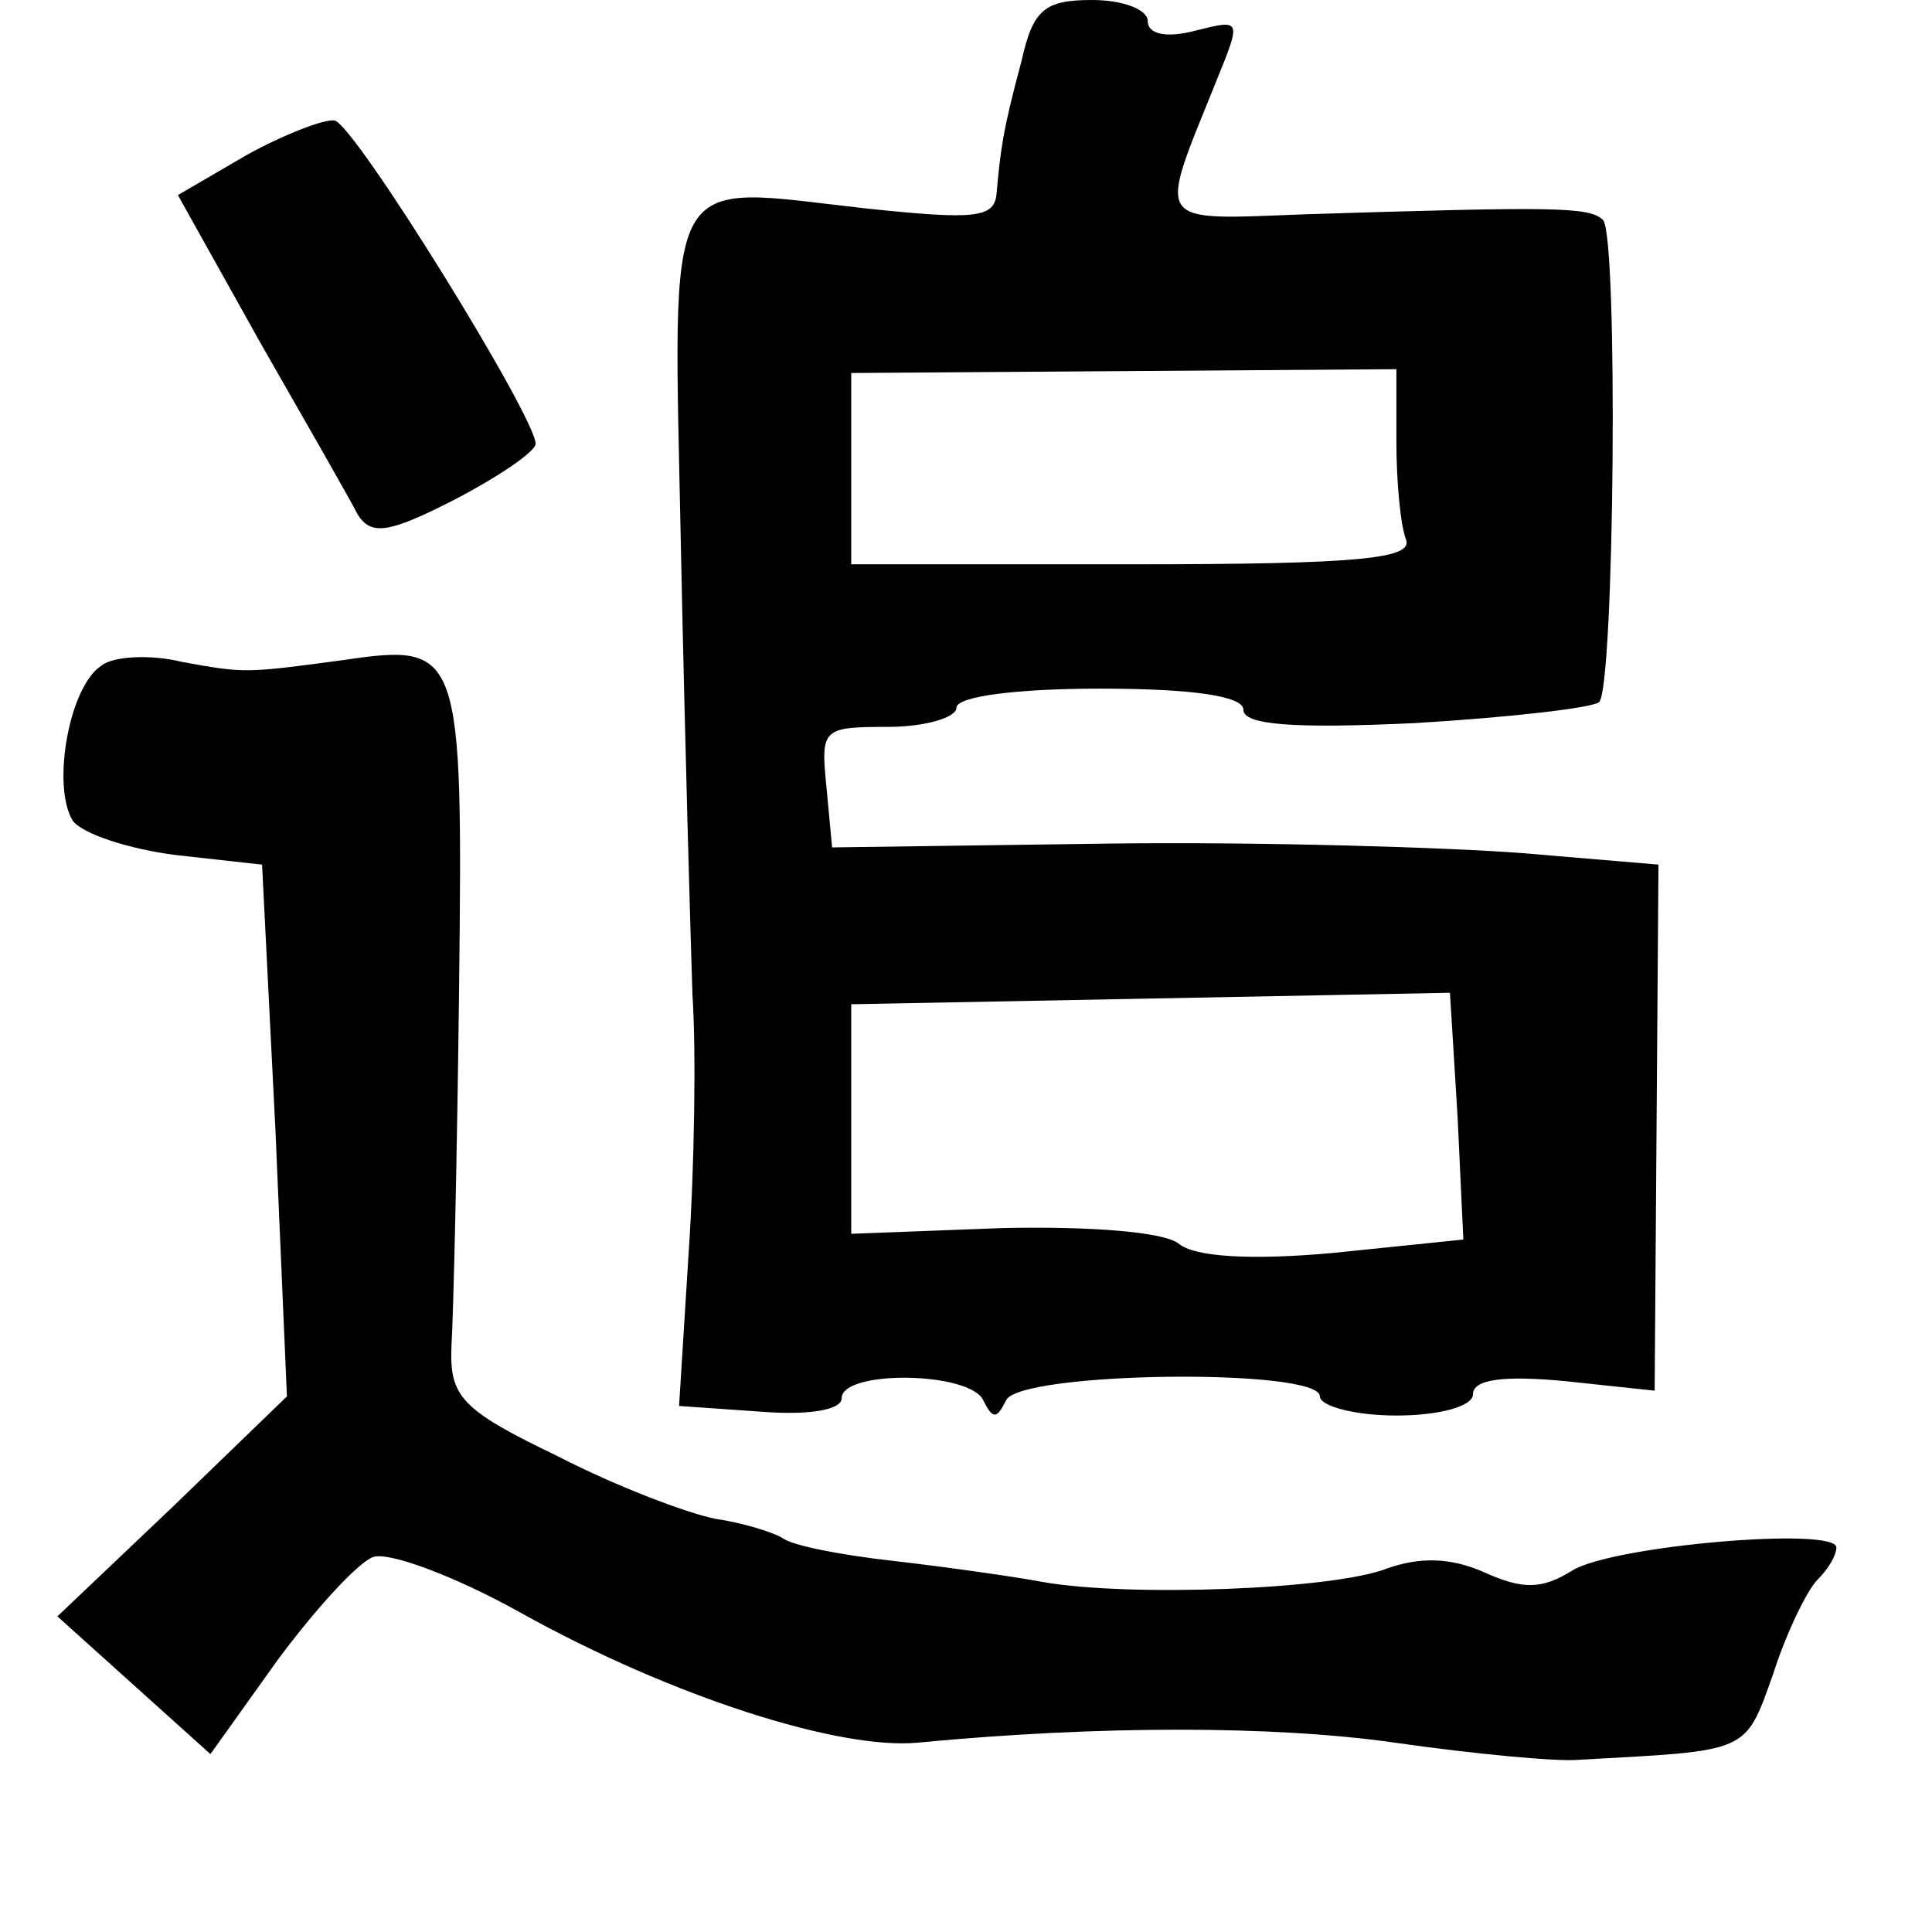 <?xml version="1.0" standalone="no"?>
<!DOCTYPE svg PUBLIC "-//W3C//DTD SVG 20010904//EN"
 "http://www.w3.org/TR/2001/REC-SVG-20010904/DTD/svg10.dtd">
<svg version="1.0" xmlns="http://www.w3.org/2000/svg"
 width="101pt" height="101pt" viewBox="0 0 101 101"
 preserveAspectRatio="xMidYMid meet">
<g transform="translate(0,101) scale(0.1,-0.1)"
fill="#000000" stroke="none">
<path d="M534 978 c-10 -37 -11 -47 -13 -69 -1 -13 -11 -14 -68 -8 -108 12
-101 25 -97 -179 2 -97 5 -202 6 -232 2 -30 1 -91 -2 -135 l-5 -80 43 -3 c25
-2 42 1 42 7 0 15 67 14 74 -1 5 -10 7 -10 12 0 7 15 164 17 164 2 0 -5 18
-10 40 -10 23 0 40 5 40 11 0 8 16 10 48 7 l47 -5 1 138 1 137 -71 6 c-39 3
-136 6 -216 5 l-145 -2 -3 32 c-3 30 -2 31 32 31 20 0 36 5 36 10 0 6 32 10
75 10 49 0 75 -4 75 -11 0 -8 26 -10 90 -7 50 3 93 8 96 11 8 8 10 244 2 252
-7 7 -26 7 -155 3 -81 -3 -78 -7 -47 70 13 32 13 32 -11 26 -15 -4 -25 -2 -25
5 0 6 -13 11 -29 11 -25 0 -31 -5 -37 -32z m196 -199 c0 -20 2 -43 5 -51 4
-10 -24 -13 -142 -13 l-148 0 0 50 0 50 143 1 142 1 0 -38z m32 -353 l3 -64
-68 -7 c-44 -4 -73 -2 -81 5 -8 6 -46 9 -92 8 l-79 -3 0 60 0 60 157 3 156 3
4 -65z"/>
<path d="M129 929 l-36 -21 43 -77 c24 -42 47 -82 51 -90 7 -11 16 -10 51 8
23 12 42 25 42 29 0 14 -94 166 -105 169 -5 1 -26 -7 -46 -18z"/>
<path d="M53 662 c-17 -11 -26 -63 -15 -81 5 -7 30 -15 54 -18 l45 -5 7 -139
6 -139 -60 -58 -60 -57 40 -36 40 -36 35 49 c20 27 42 51 50 54 8 3 43 -10 77
-29 79 -44 167 -72 208 -68 94 9 186 9 249 0 42 -6 85 -10 96 -9 90 5 87 3
102 45 7 22 18 44 23 49 6 6 10 13 10 17 0 11 -117 1 -138 -12 -16 -10 -26
-10 -46 -1 -18 8 -34 8 -51 2 -28 -11 -135 -15 -180 -7 -16 3 -52 8 -78 11
-27 3 -53 8 -58 12 -5 3 -21 8 -35 10 -15 3 -52 17 -83 33 -50 24 -56 31 -55
57 1 16 3 100 4 188 2 176 1 180 -60 171 -52 -7 -52 -7 -85 -1 -16 4 -36 3
-42 -2z"/>
</g>
</svg>
